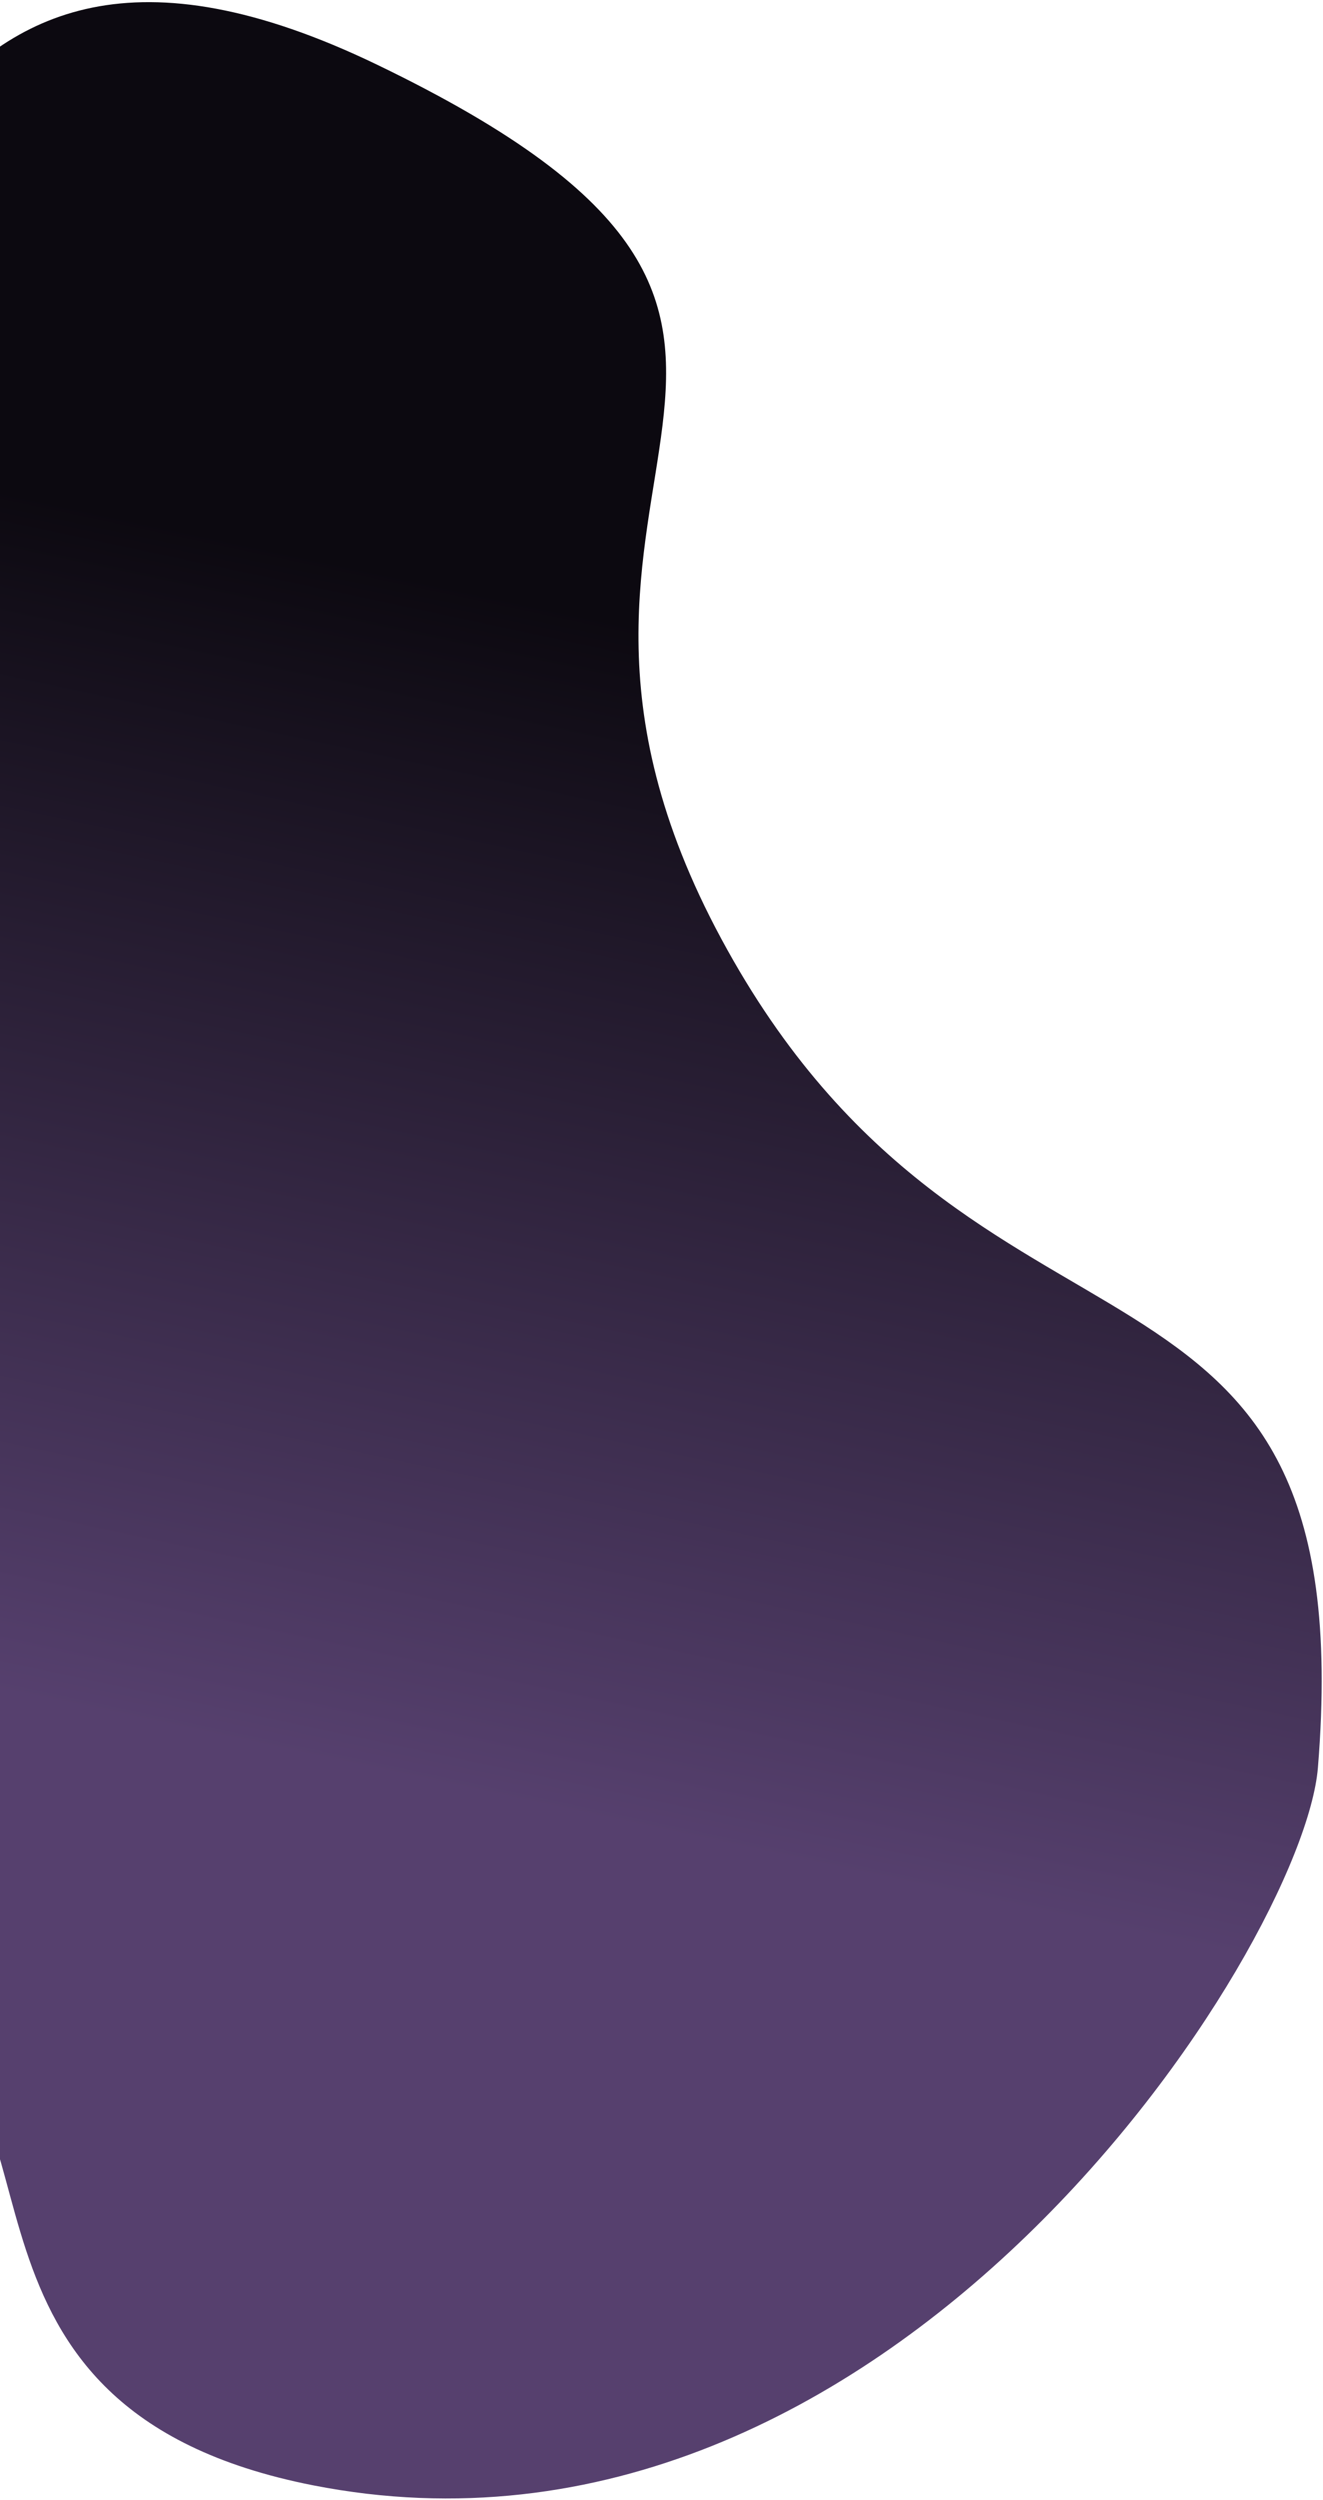 <svg width="307" height="580" viewBox="0 0 307 580" fill="none" xmlns="http://www.w3.org/2000/svg">
<path d="M167.392 217.826C108.35 108.312 216.643 77.279 87.483 15.001C-25.042 -39.257 -26.902 74.639 -71.462 95.957C-116.021 117.276 -143.489 75.184 -202.635 131.105C-261.78 187.026 -180.377 261.911 -192.023 332.888C-208.85 435.447 -214.792 458.354 -175.913 482.041C-123.428 514.019 -61.107 458.952 -21.964 471.485C17.18 484.017 -17.933 558.78 72.658 576.58C206.671 602.912 302.455 451.305 305.819 410.086C316.562 278.464 226.433 327.339 167.392 217.826Z" fill="url(#paint0_linear_248_67)"/>
<defs>
<linearGradient id="paint0_linear_248_67" x1="134.5" y1="450" x2="266.258" y2="-167.952" gradientUnits="userSpaceOnUse">
<stop offset="0.044" stop-color="#56406E"/>
<stop offset="0.477" stop-color="#0C0910"/>
</linearGradient>
</defs>
</svg>
